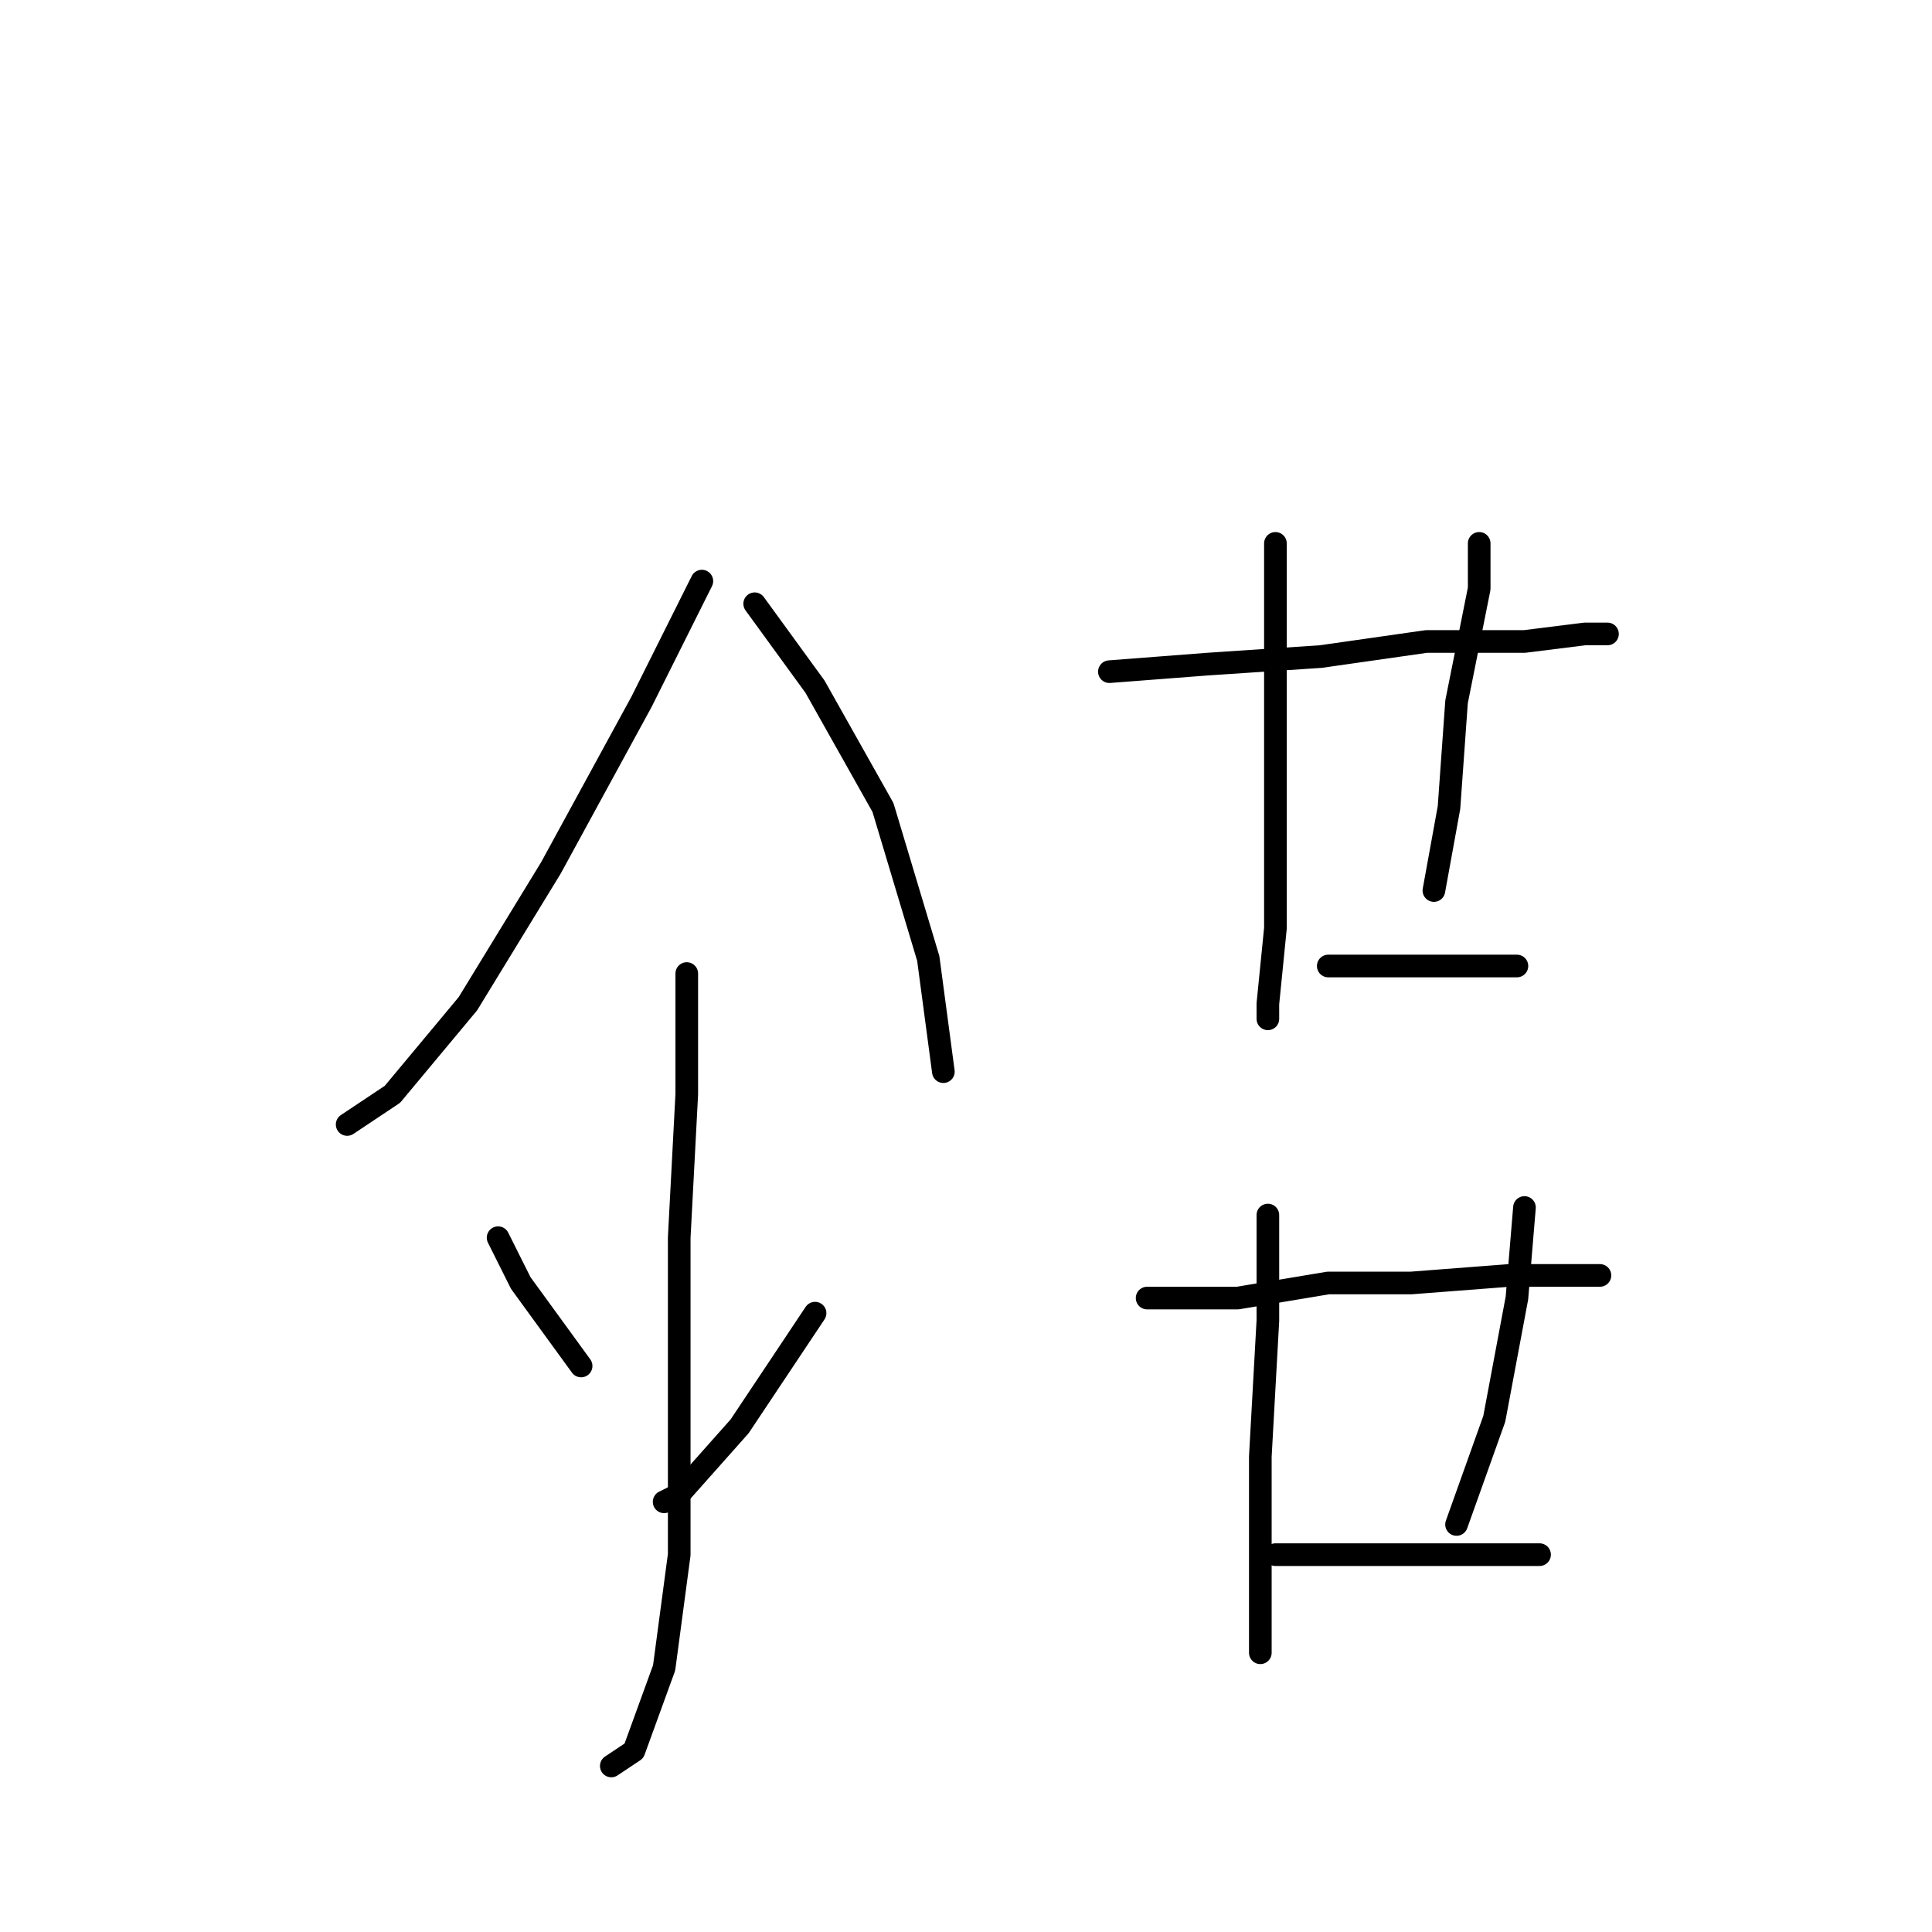 <?xml version="1.0" standalone="no"?>
    <svg width="256" height="256" xmlns="http://www.w3.org/2000/svg" version="1.1">
    <polyline stroke="black" stroke-width="3" stroke-linecap="round" fill="transparent" stroke-linejoin="round" points="93 77 85 93 73 115 62 133 52 145 46 149 46 149 " />
        <polyline stroke="black" stroke-width="3" stroke-linecap="round" fill="transparent" stroke-linejoin="round" points="100 80 108 91 117 107 123 127 125 142 125 142 " />
        <polyline stroke="black" stroke-width="3" stroke-linecap="round" fill="transparent" stroke-linejoin="round" points="91 129 91 145 90 164 90 185 90 206 88 221 84 232 81 234 81 234 " />
        <polyline stroke="black" stroke-width="3" stroke-linecap="round" fill="transparent" stroke-linejoin="round" points="66 164 69 170 77 181 77 181 " />
        <polyline stroke="black" stroke-width="3" stroke-linecap="round" fill="transparent" stroke-linejoin="round" points="108 174 98 189 90 198 88 199 88 199 " />
        <polyline stroke="black" stroke-width="3" stroke-linecap="round" fill="transparent" stroke-linejoin="round" points="147 89 160 88 175 87 189 85 202 85 210 84 213 84 213 84 " />
        <polyline stroke="black" stroke-width="3" stroke-linecap="round" fill="transparent" stroke-linejoin="round" points="169 72 169 87 169 105 169 123 168 133 168 135 168 135 " />
        <polyline stroke="black" stroke-width="3" stroke-linecap="round" fill="transparent" stroke-linejoin="round" points="196 72 196 78 193 93 192 107 190 118 190 118 " />
        <polyline stroke="black" stroke-width="3" stroke-linecap="round" fill="transparent" stroke-linejoin="round" points="176 128 183 128 190 128 198 128 201 128 201 128 " />
        <polyline stroke="black" stroke-width="3" stroke-linecap="round" fill="transparent" stroke-linejoin="round" points="152 172 164 172 176 170 187 170 200 169 209 169 212 169 212 169 " />
        <polyline stroke="black" stroke-width="3" stroke-linecap="round" fill="transparent" stroke-linejoin="round" points="168 161 168 175 167 193 167 208 167 218 167 219 167 219 " />
        <polyline stroke="black" stroke-width="3" stroke-linecap="round" fill="transparent" stroke-linejoin="round" points="202 160 201 172 198 188 193 202 193 202 " />
        <polyline stroke="black" stroke-width="3" stroke-linecap="round" fill="transparent" stroke-linejoin="round" points="169 206 180 206 197 206 204 206 204 206 " />
        </svg>